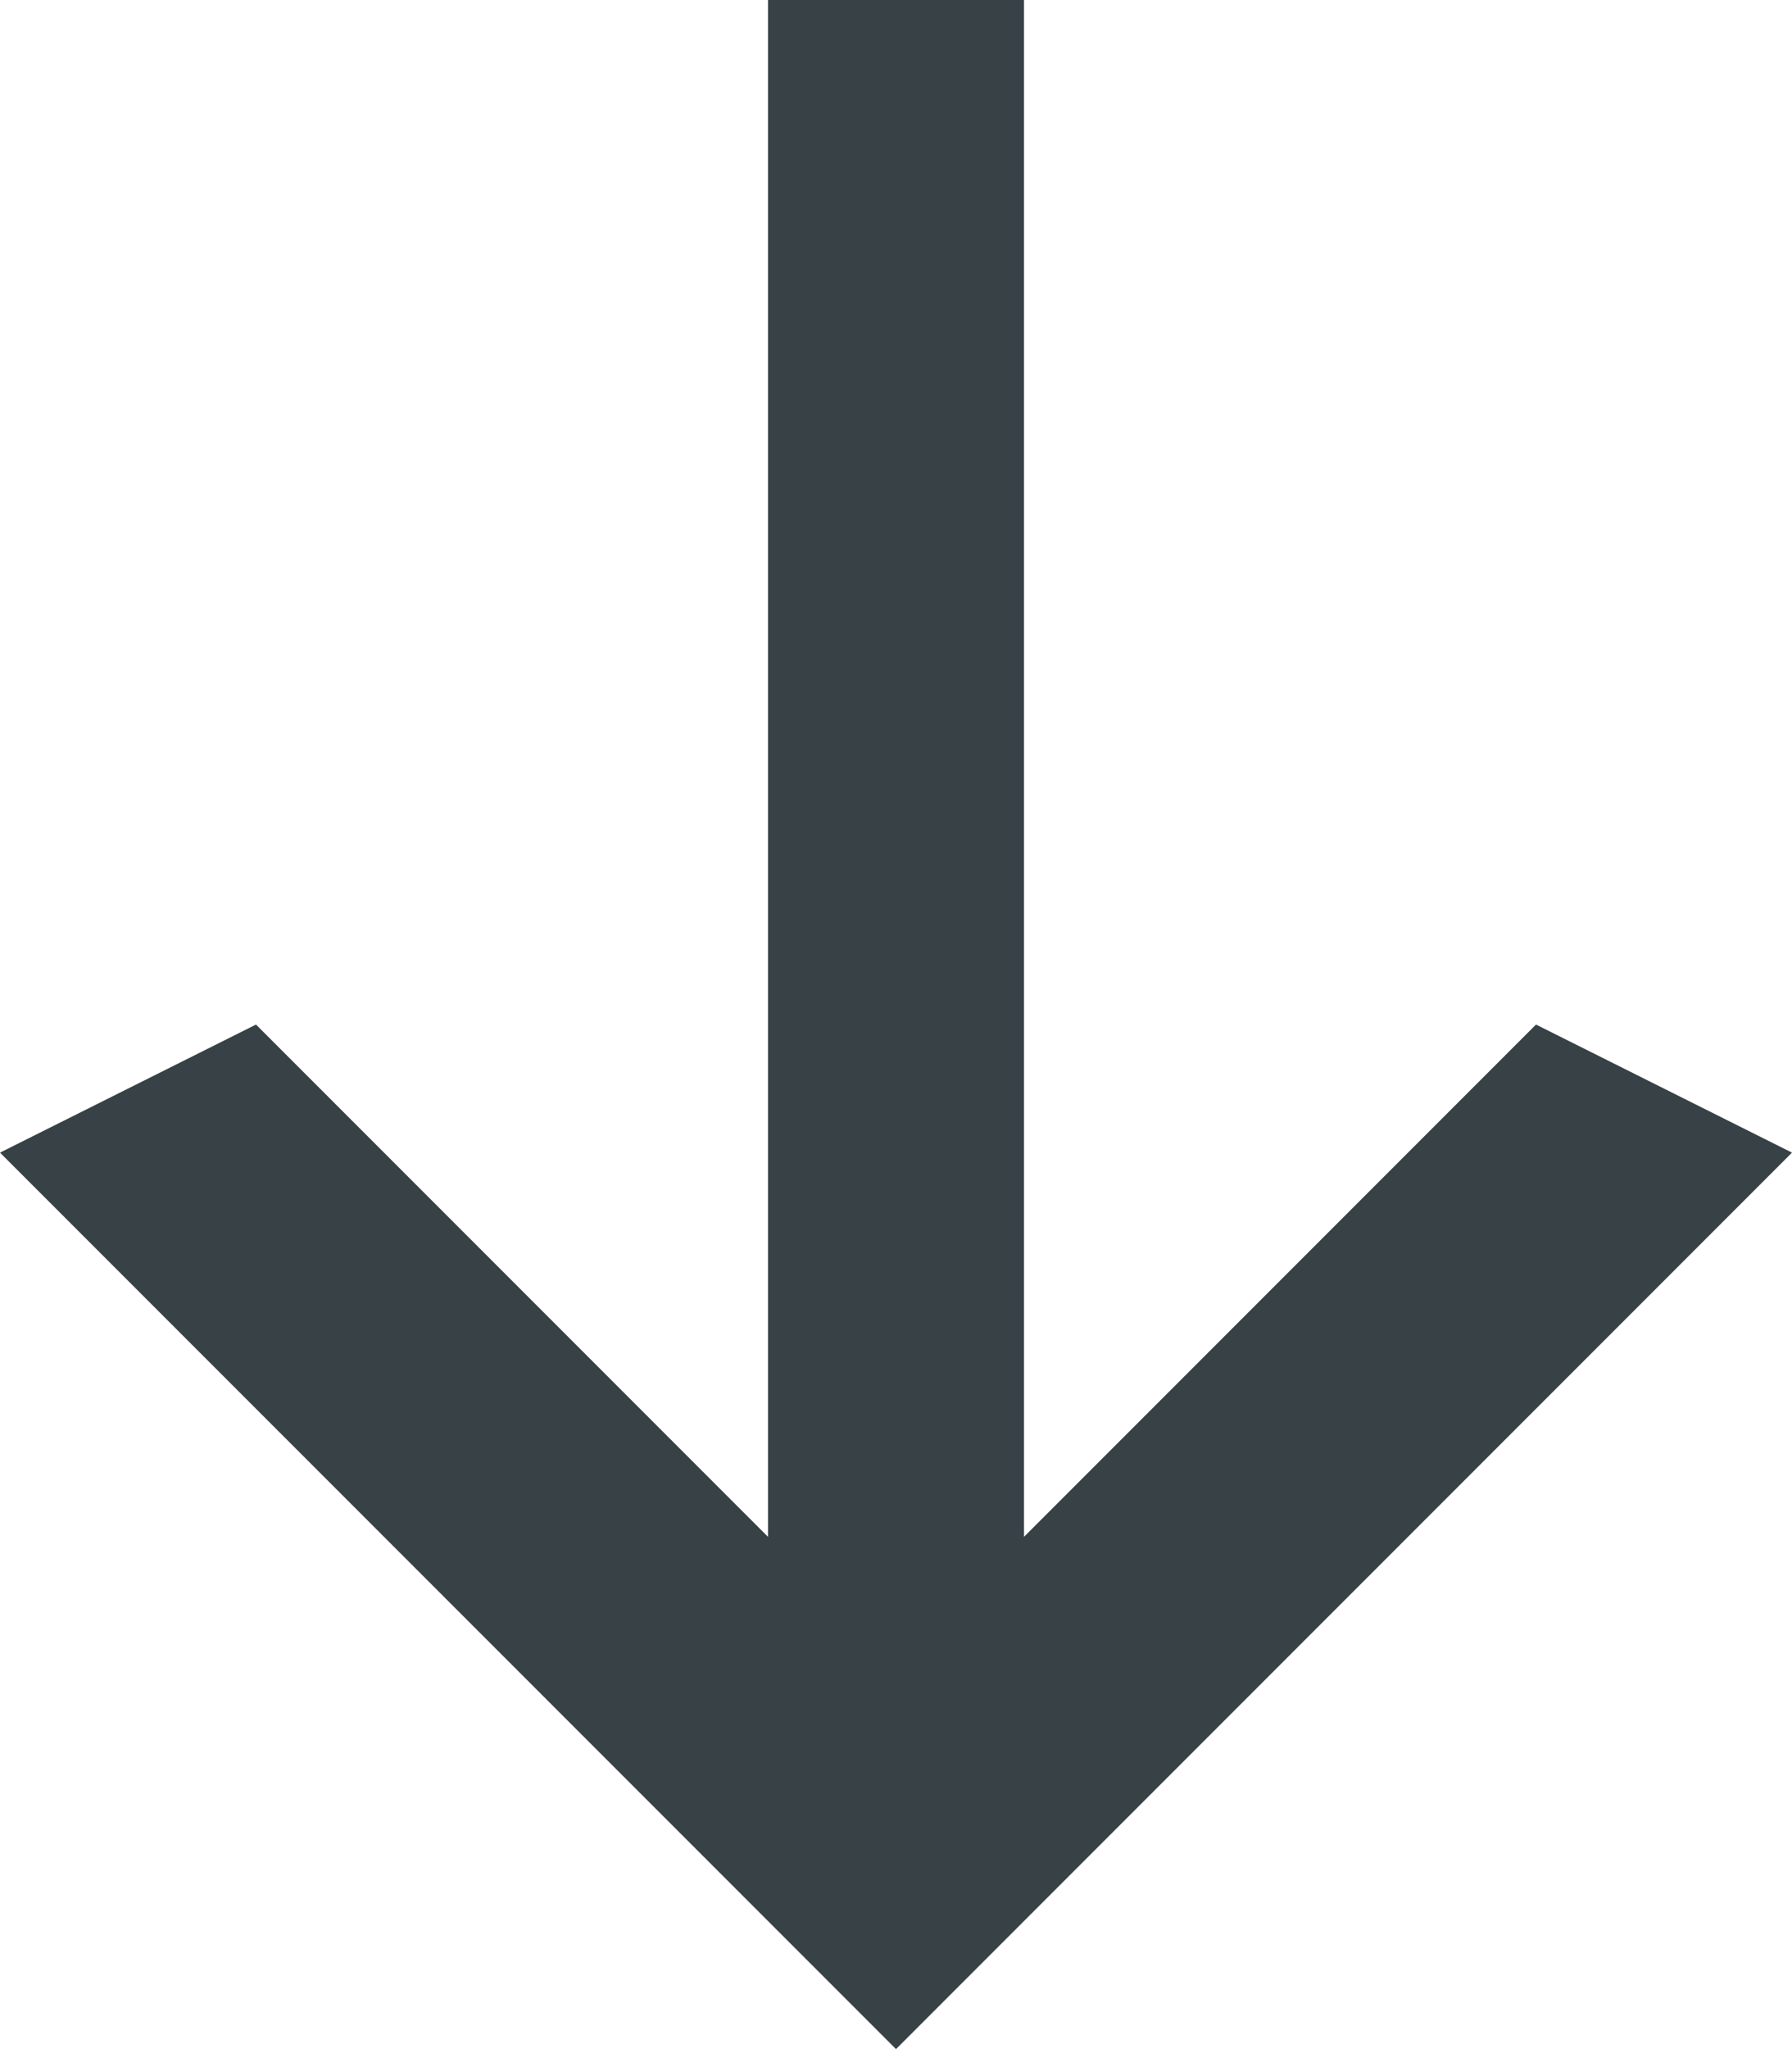 <svg xmlns="http://www.w3.org/2000/svg" width="14" height="16" viewBox="0 0 14 16">
  <defs>
    <style>
      .cls-1 {
        fill: #374146;
        fill-rule: evenodd;
      }
    </style>
  </defs>
  <path id="Vector" class="cls-1" d="M1972,2788h2v12l4-4,2,1-7,7-7-7,2-1,4,4v-12Z" transform="translate(-1966 -2788)"/>
</svg>
